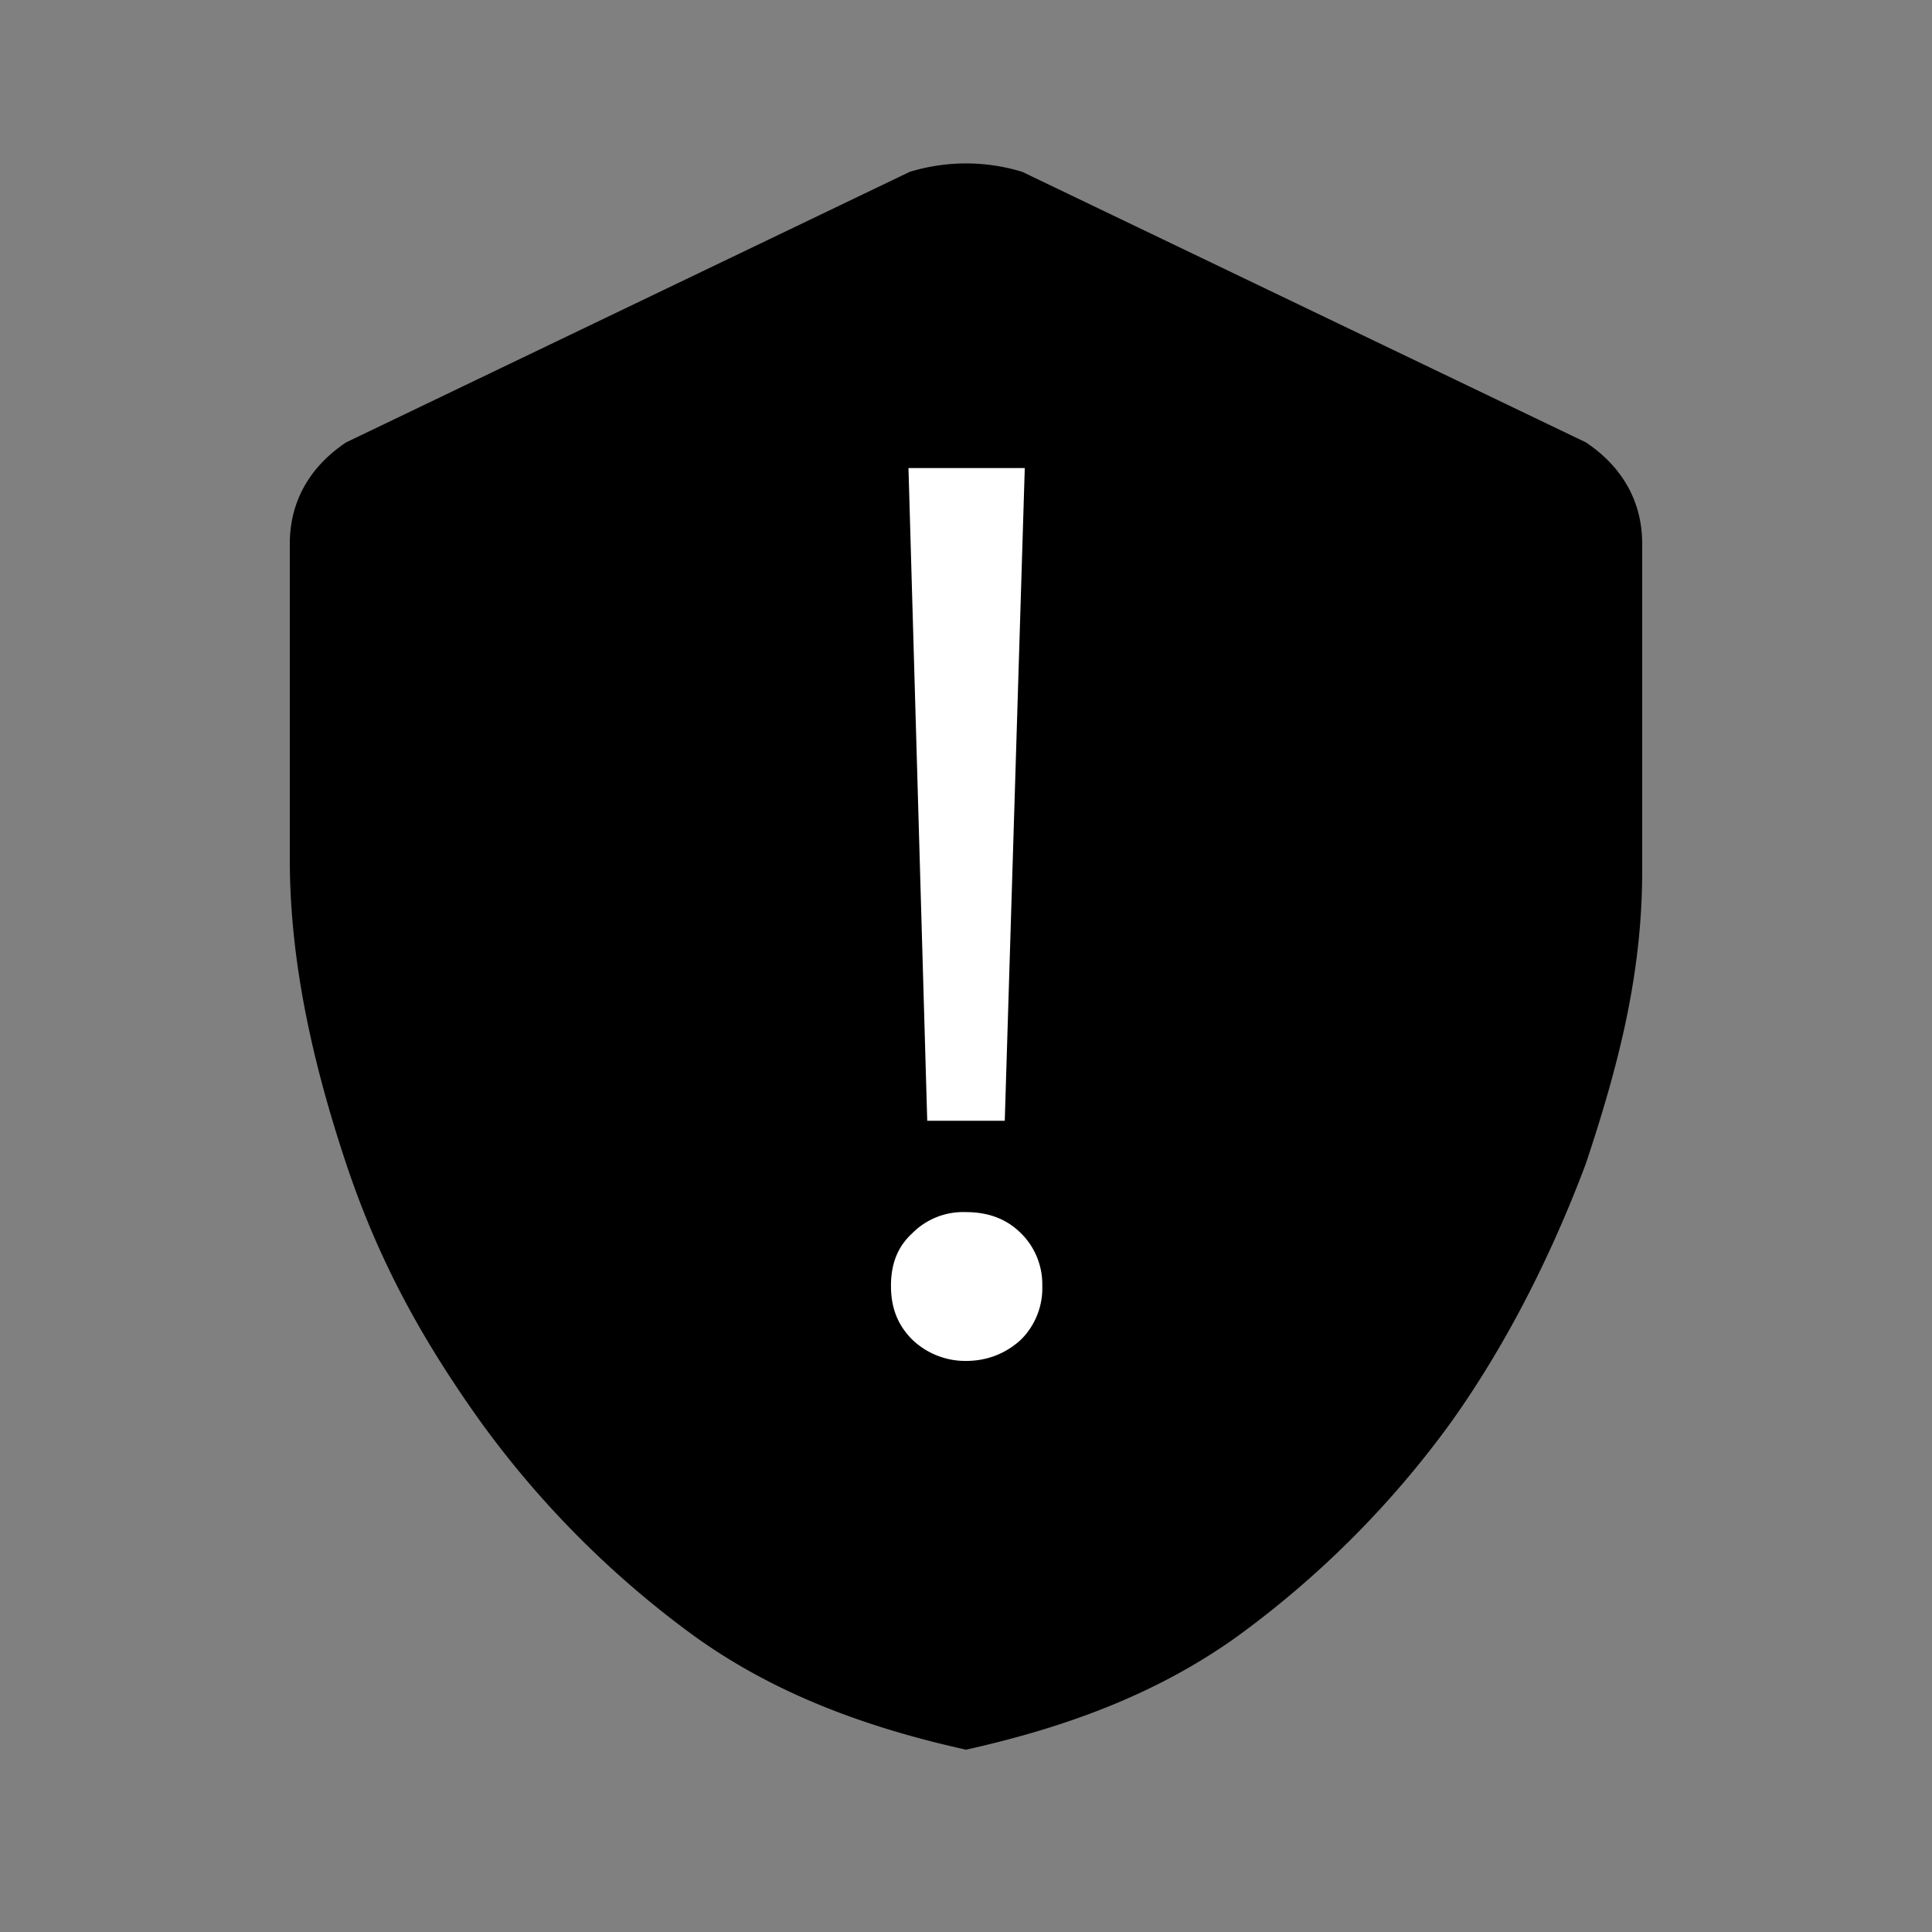 <svg t="1730881925284" class="icon" viewBox="0 0 1024 1024" version="1.1"
    xmlns="http://www.w3.org/2000/svg" p-id="2137" width="200" height="200">
    <rect x="0" y="0" width="1024" height="1024" fill="#808080" stroke="none"/>
    <path d="M0 0h1024v1024H0z" fill="#FFFFFF" fill-opacity="0" p-id="2138"></path>
    <path
        d="M541.867 91.102l298.666 143.36c17.92 11.947 29.867 29.867 29.867 53.76v173.227c0 53.76-11.947 101.546-29.867 155.306-17.92 47.787-41.813 95.574-71.68 137.387A511.42 511.42 0 0 1 655.36 867.635c-41.813 29.867-89.6 47.787-143.36 59.734-53.76-11.947-101.547-29.867-143.36-59.734a511.42 511.42 0 0 1-113.493-113.493c-29.867-41.813-53.76-83.627-71.68-137.387-17.92-53.76-29.867-107.52-29.867-161.28V288.222c0-23.893 11.947-41.813 29.867-53.76l298.666-143.36a101.786 101.786 0 0 1 59.734 0z"
        fill="currentColor" p-id="2139"></path>
    <path
        d="M481.511 248.079l9.942 345.941h41.093l10.605-345.941h-61.64zM512 642.448a37.945 37.945 0 0 0-28.501 11.226c-7.953 7.29-11.267 16.57-11.267 27.837s3.313 20.547 11.267 28.501A40.638 40.638 0 0 0 512 721.321c11.267 0 21.209-3.977 29.164-11.309a38.443 38.443 0 0 0 11.267-28.501 37.987 37.987 0 0 0-11.267-27.838c-7.954-7.953-17.896-11.226-29.164-11.226z"
        fill="#FFFFFF" p-id="2140"></path>
</svg>